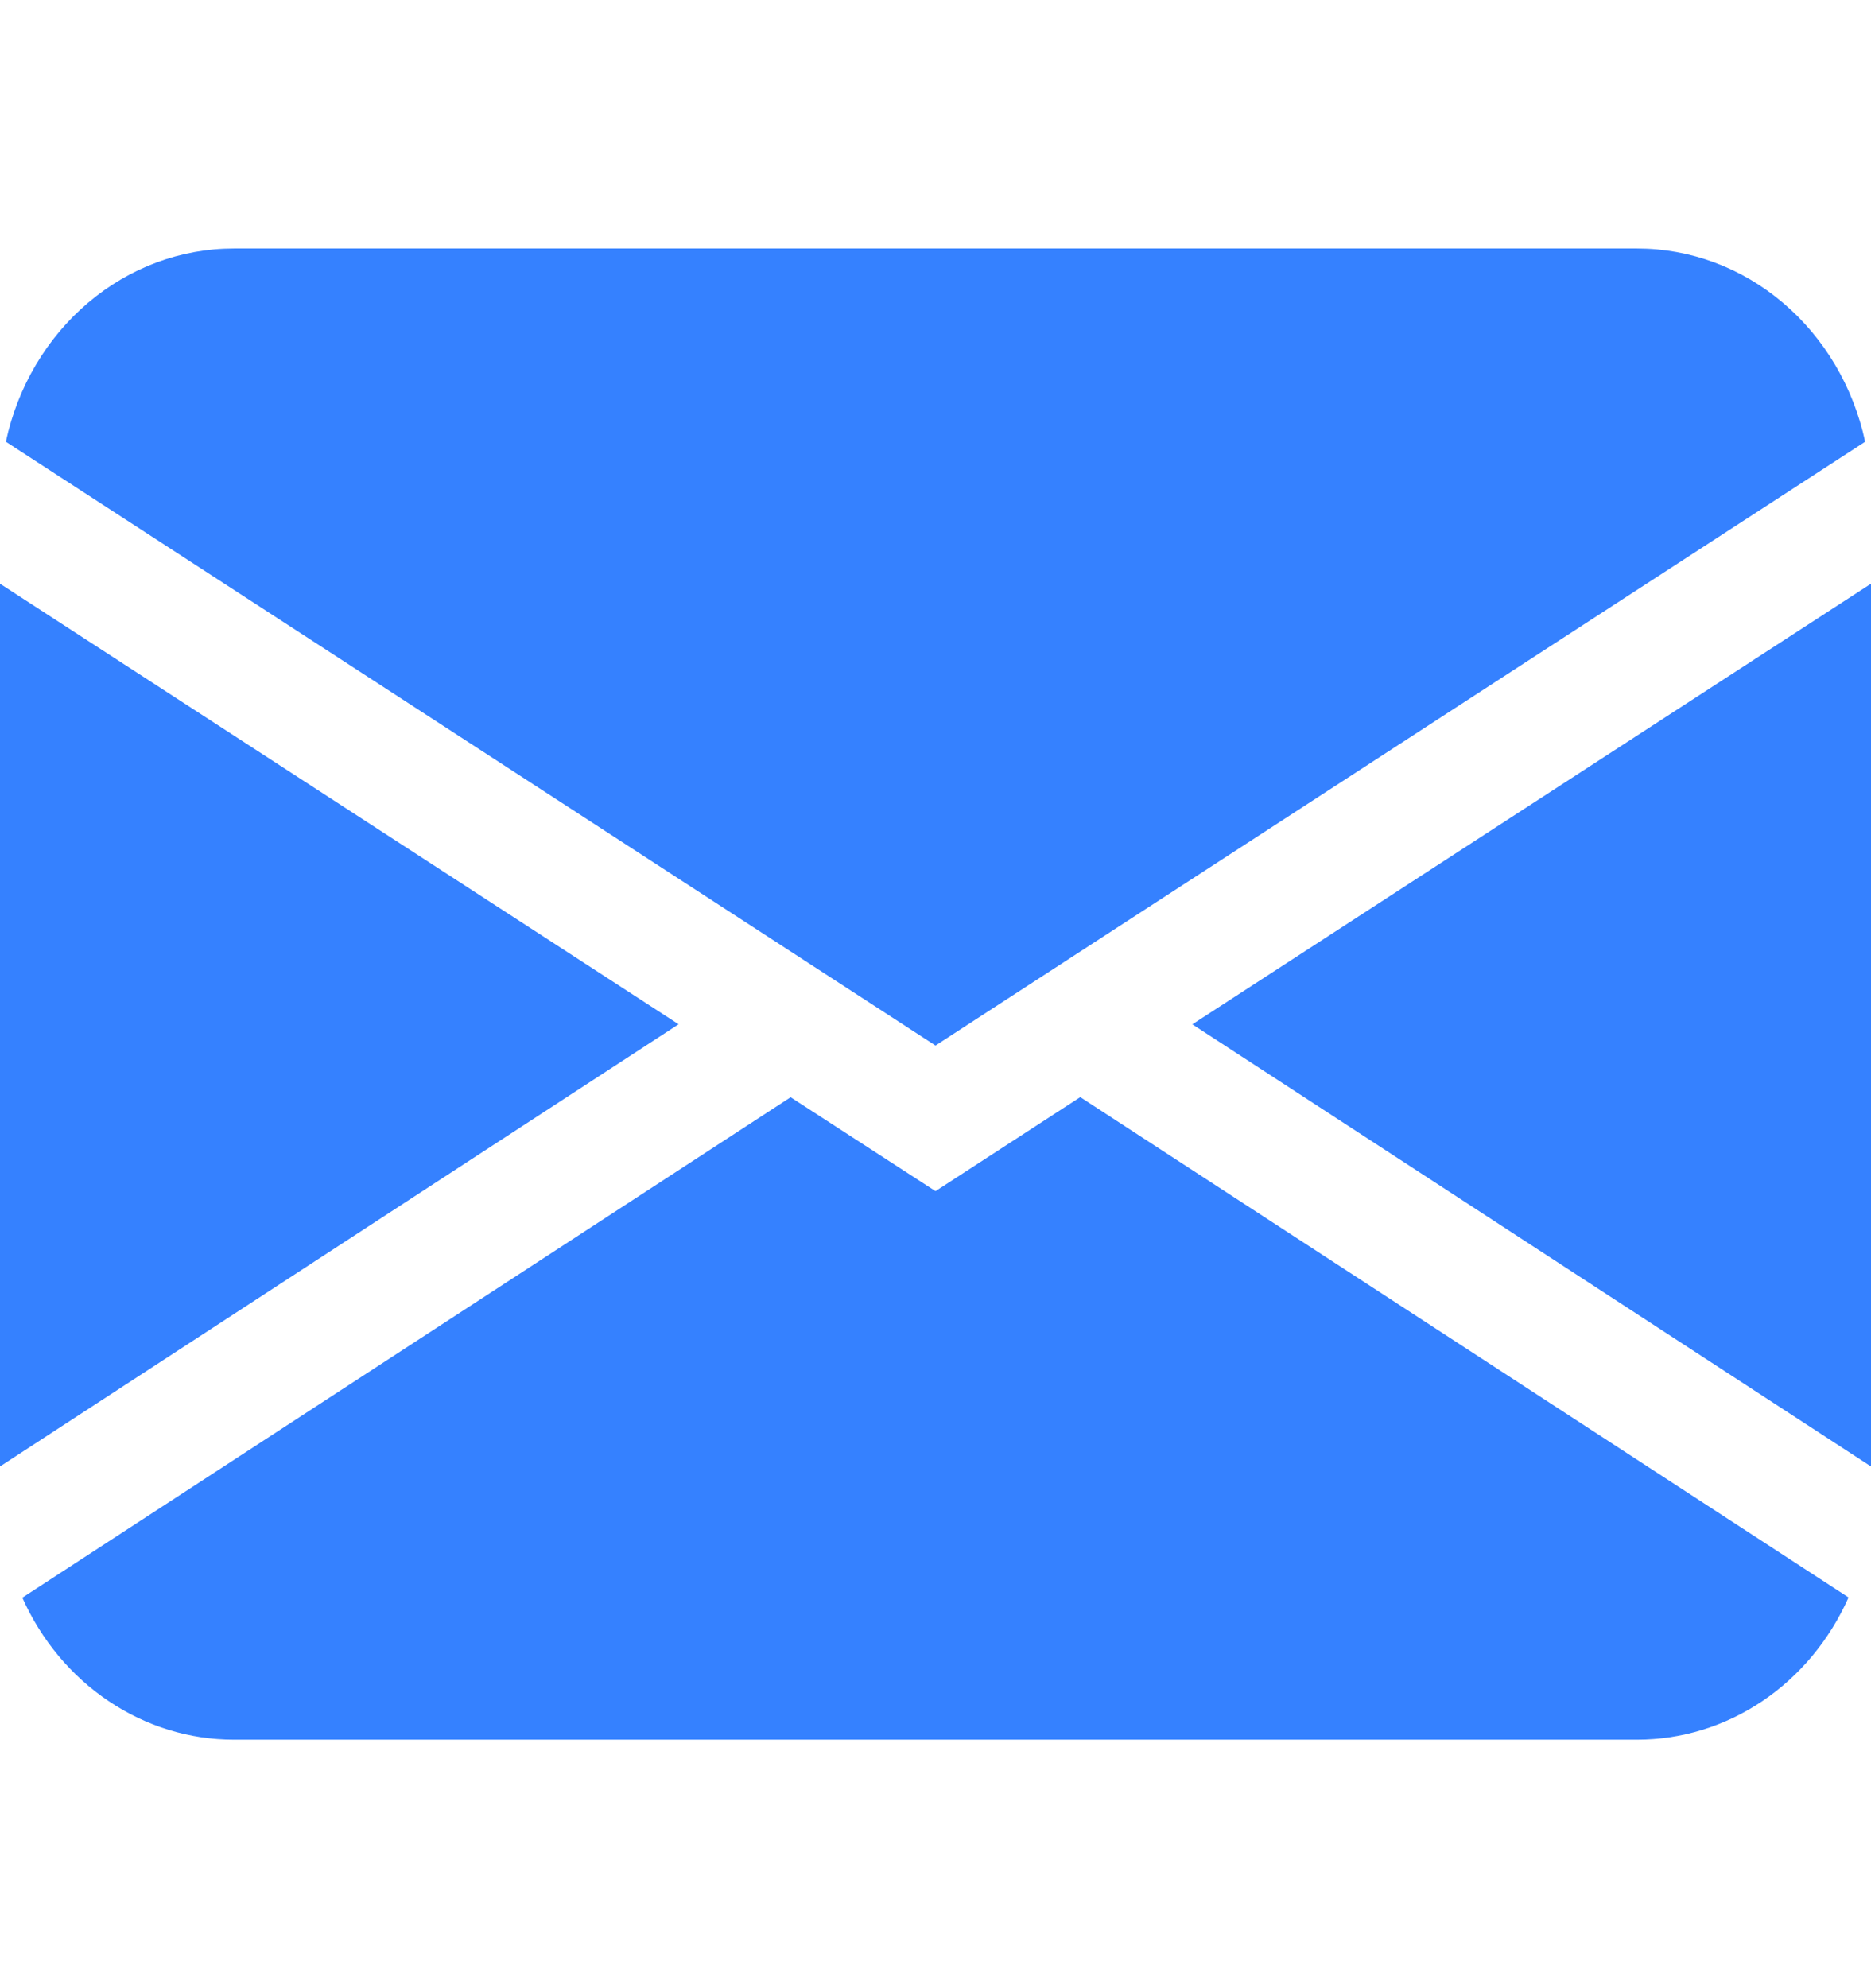<svg width="16" height="17" viewBox="0 0 16 17" fill="none" xmlns="http://www.w3.org/2000/svg">
<path d="M0.05 3.777C0.151 3.308 0.399 2.889 0.753 2.589C1.107 2.288 1.547 2.125 2 2.125H14C14.453 2.125 14.893 2.288 15.247 2.589C15.601 2.889 15.849 3.308 15.95 3.777L8 8.94L0.05 3.777ZM0 4.991V12.539L5.803 8.758L0 4.991ZM6.761 9.382L0.191 13.661C0.353 14.024 0.61 14.332 0.93 14.546C1.25 14.761 1.621 14.875 2 14.875H14C14.379 14.875 14.75 14.761 15.07 14.546C15.39 14.331 15.646 14.023 15.808 13.659L9.238 9.381L8 10.185L6.761 9.382ZM10.197 8.759L16 12.539V4.991L10.197 8.758V8.759Z" fill="#3581FF"/>
</svg>
